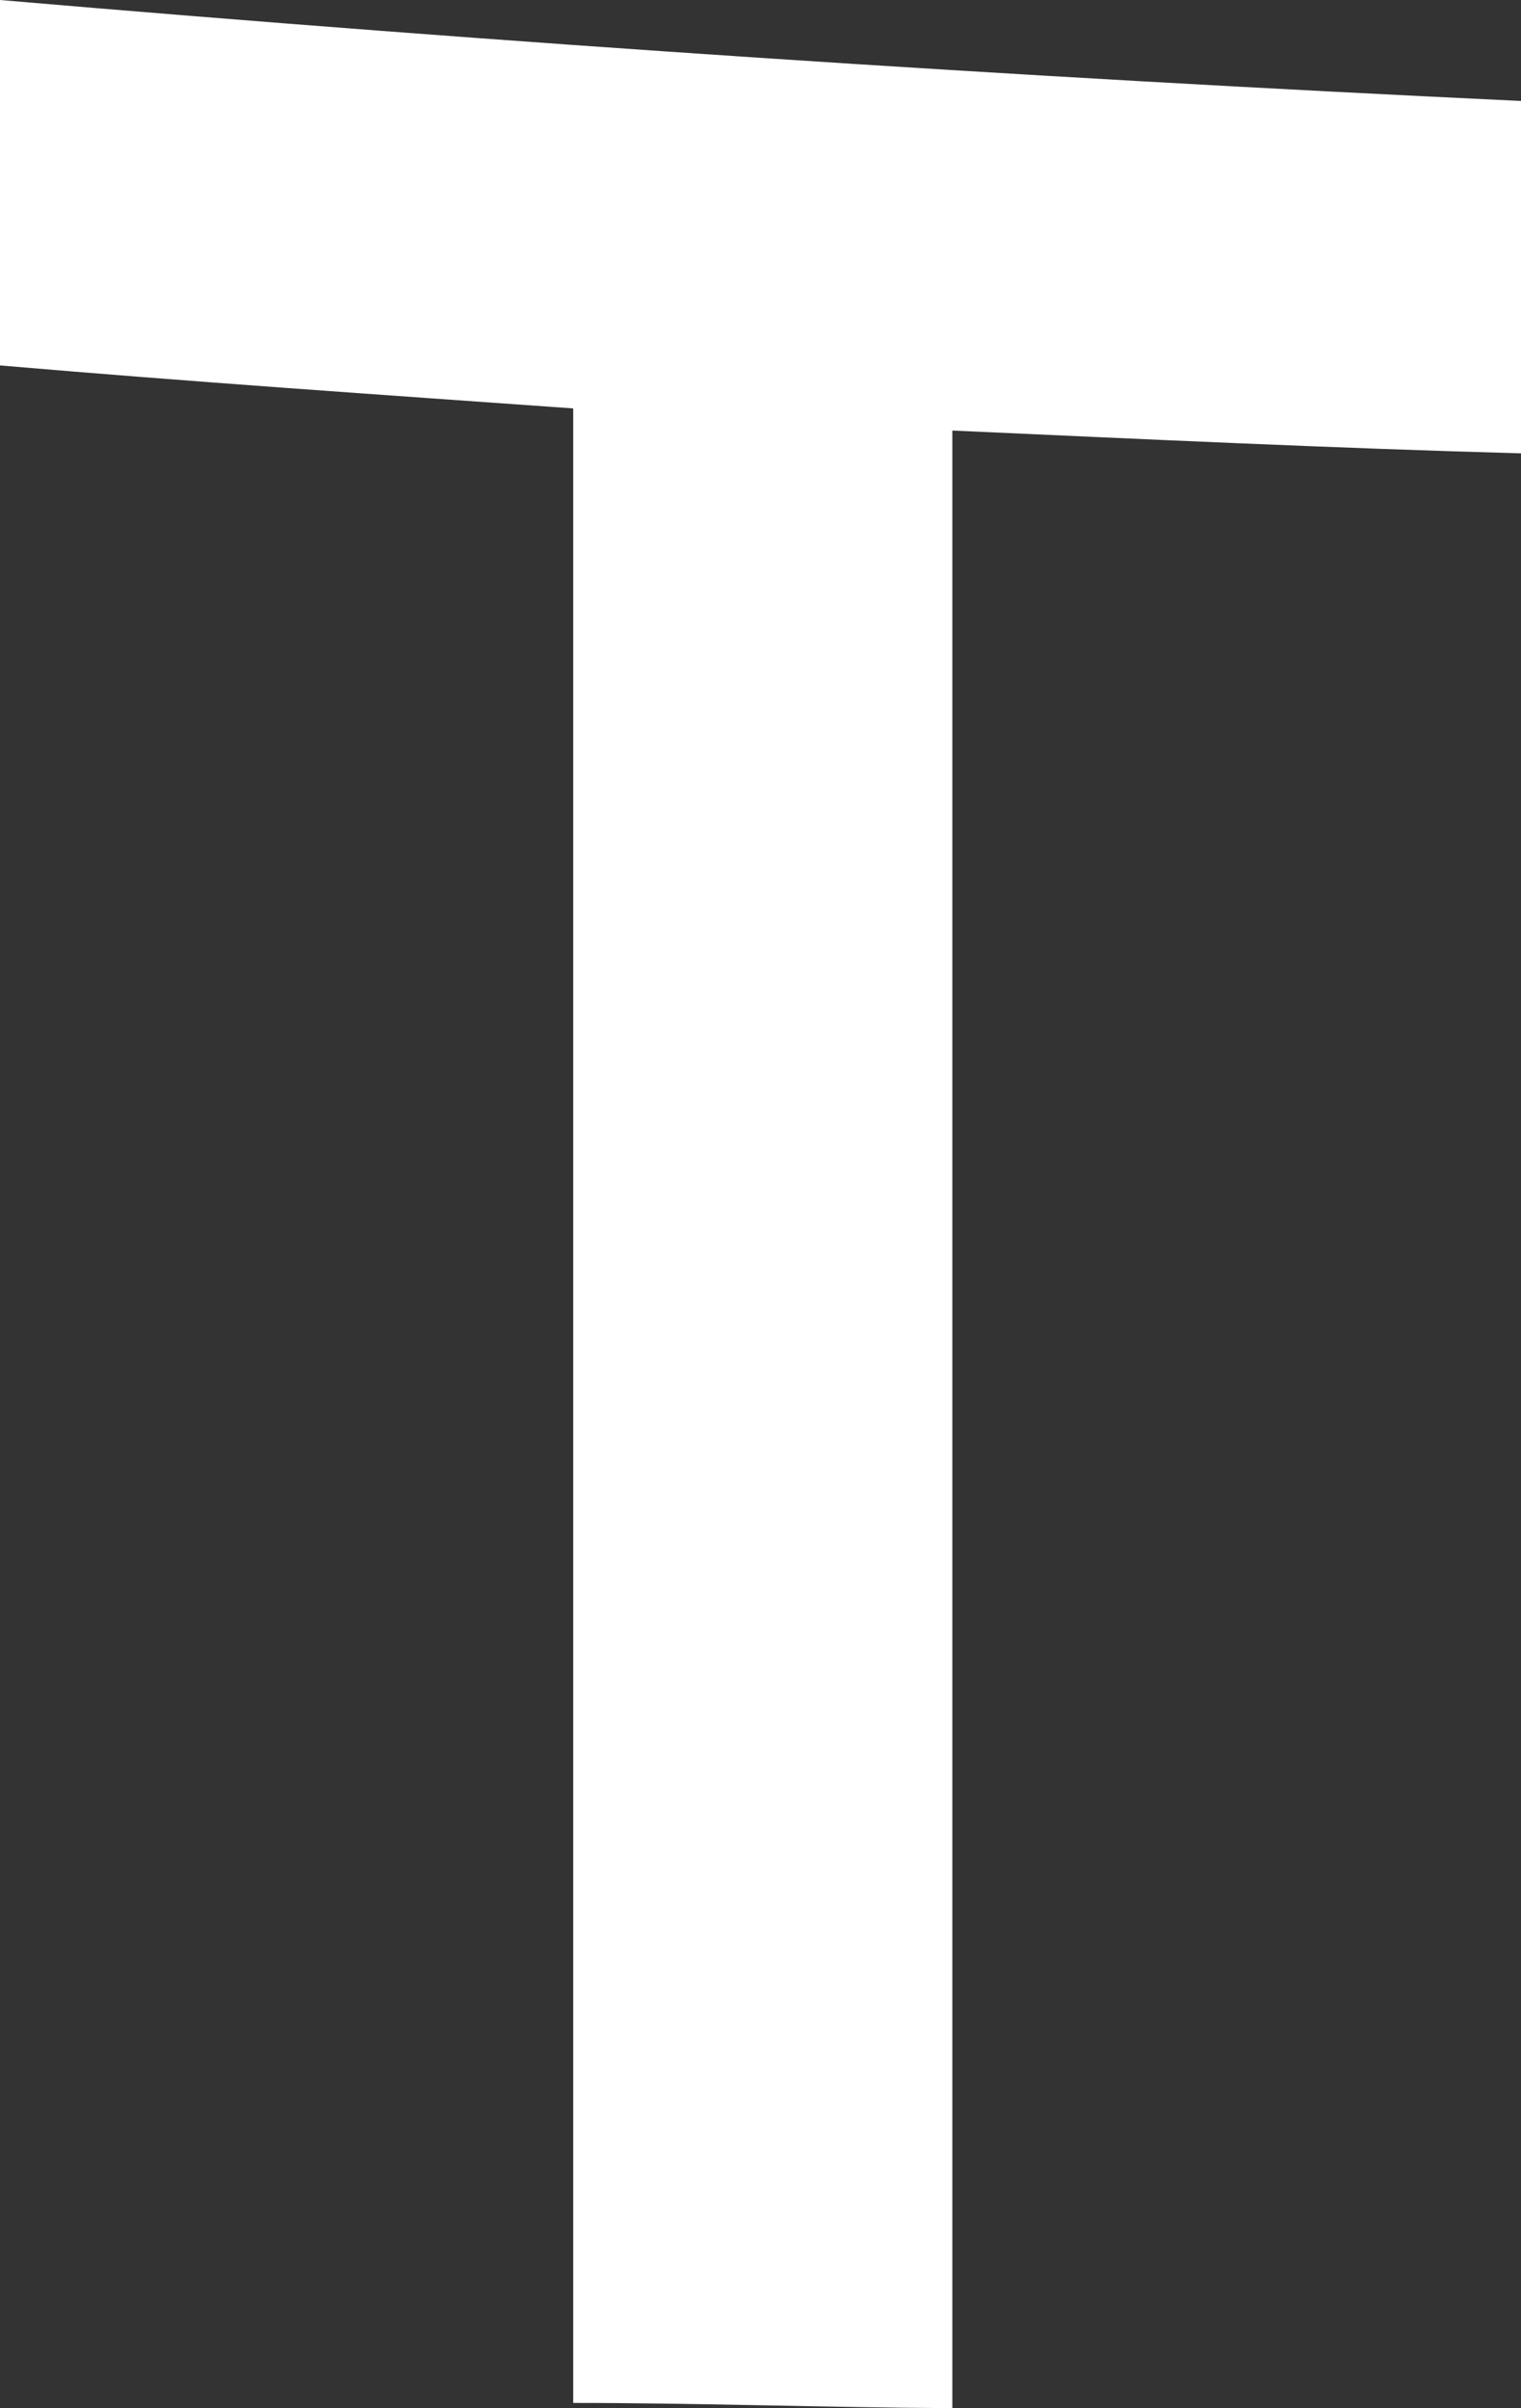 <svg xmlns="http://www.w3.org/2000/svg" viewBox="0 0 23.35 36.97"><rect x="0" y="0" width="23.35" height="36.97" fill="#333333" stroke="none"/><defs><style>.cls-1{fill:#ffffff;fill-rule:evenodd;}</style></defs><g id="Слой_2" data-name="Слой 2"><g id="Слой_4" data-name="Слой 4"><path class="cls-1" d="M0,5.61c2.91.25,5.85.45,8.8.66V36.89c1.92,0,3.87.07,5.82.08V6.61c2.91.13,5.82.27,8.73.35V1.55Q11.65,1,0,0Z"/></g></g></svg>

